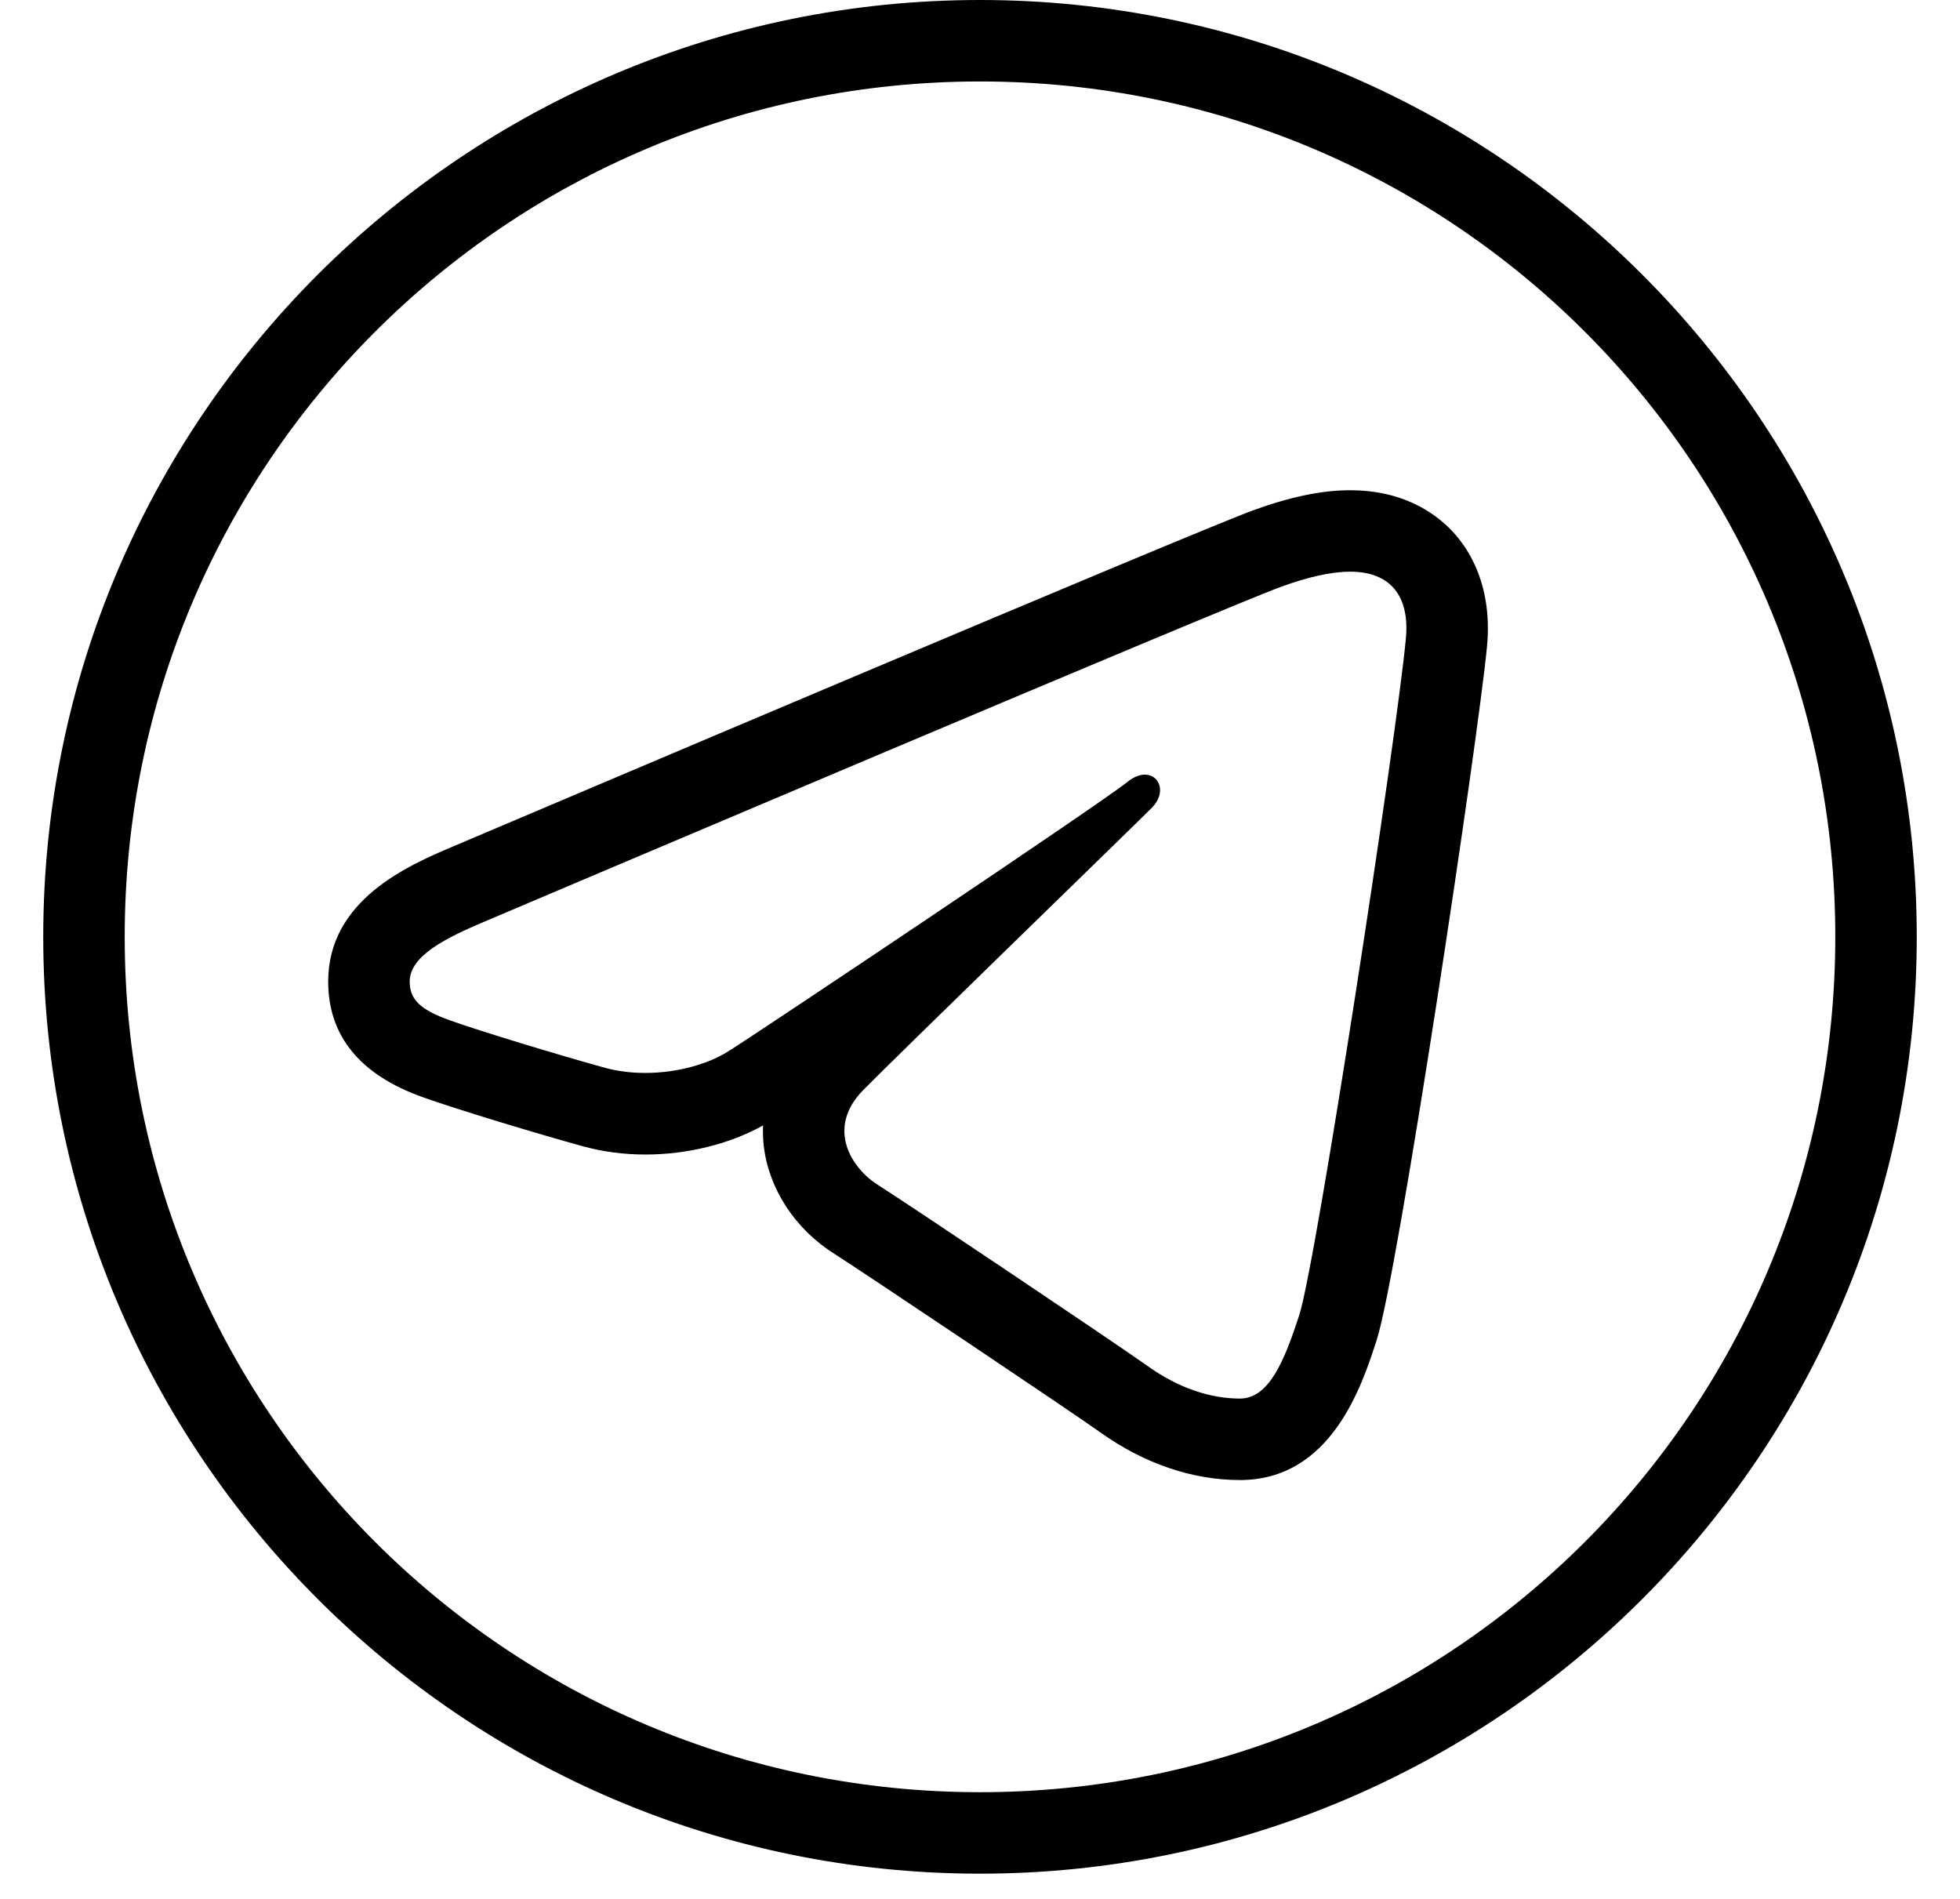 <svg width="32" height="31" viewBox="0 0 32 31" fill="none" xmlns="http://www.w3.org/2000/svg">
<path d="M16 0C7.561 0 0.706 6.855 0.706 15.294C0.706 23.733 7.561 30.588 16 30.588C24.439 30.588 31.294 23.733 31.294 15.294C31.294 6.855 24.439 0 16 0ZM16 1.33C23.72 1.33 29.964 7.574 29.964 15.294C29.964 23.014 23.72 29.258 16 29.258C8.28 29.258 2.036 23.014 2.036 15.294C2.036 7.574 8.28 1.33 16 1.33ZM22.043 8.003C21.588 8.003 21.077 8.108 20.479 8.324C19.551 8.658 8.633 13.294 7.391 13.821C6.68 14.123 5.358 14.685 5.358 16.024C5.358 16.912 5.878 17.547 6.902 17.912C7.453 18.109 8.76 18.505 9.519 18.714C9.841 18.802 10.183 18.848 10.535 18.848C11.223 18.848 11.916 18.676 12.458 18.373C12.454 18.485 12.457 18.598 12.47 18.711C12.552 19.409 12.982 20.066 13.621 20.468C14.038 20.732 17.449 23.017 17.959 23.38C18.674 23.892 19.465 24.162 20.244 24.162C21.734 24.162 22.234 22.624 22.474 21.885C22.823 20.813 24.131 12.09 24.278 10.552C24.379 9.498 23.939 8.631 23.103 8.23C22.79 8.079 22.432 8.003 22.043 8.003ZM22.043 9.333C22.226 9.333 22.389 9.363 22.527 9.43C22.842 9.581 23.002 9.918 22.953 10.426C22.793 12.104 21.488 20.62 21.211 21.474C20.973 22.204 20.722 22.832 20.244 22.832C19.767 22.832 19.245 22.665 18.731 22.297C18.217 21.93 14.804 19.641 14.33 19.342C13.914 19.08 13.474 18.427 14.093 17.796C14.603 17.276 18.472 13.521 18.803 13.19C19.049 12.943 18.934 12.646 18.692 12.646C18.609 12.646 18.51 12.681 18.407 12.765C18.002 13.096 12.366 16.868 11.878 17.171C11.555 17.372 11.054 17.516 10.535 17.516C10.313 17.516 10.089 17.49 9.874 17.431C9.124 17.224 7.854 16.839 7.35 16.659C6.866 16.486 6.689 16.321 6.689 16.024C6.689 15.602 7.284 15.311 7.911 15.045C8.574 14.764 20.034 9.897 20.93 9.574C21.345 9.424 21.725 9.333 22.043 9.333Z" fill="black"/>
</svg>
